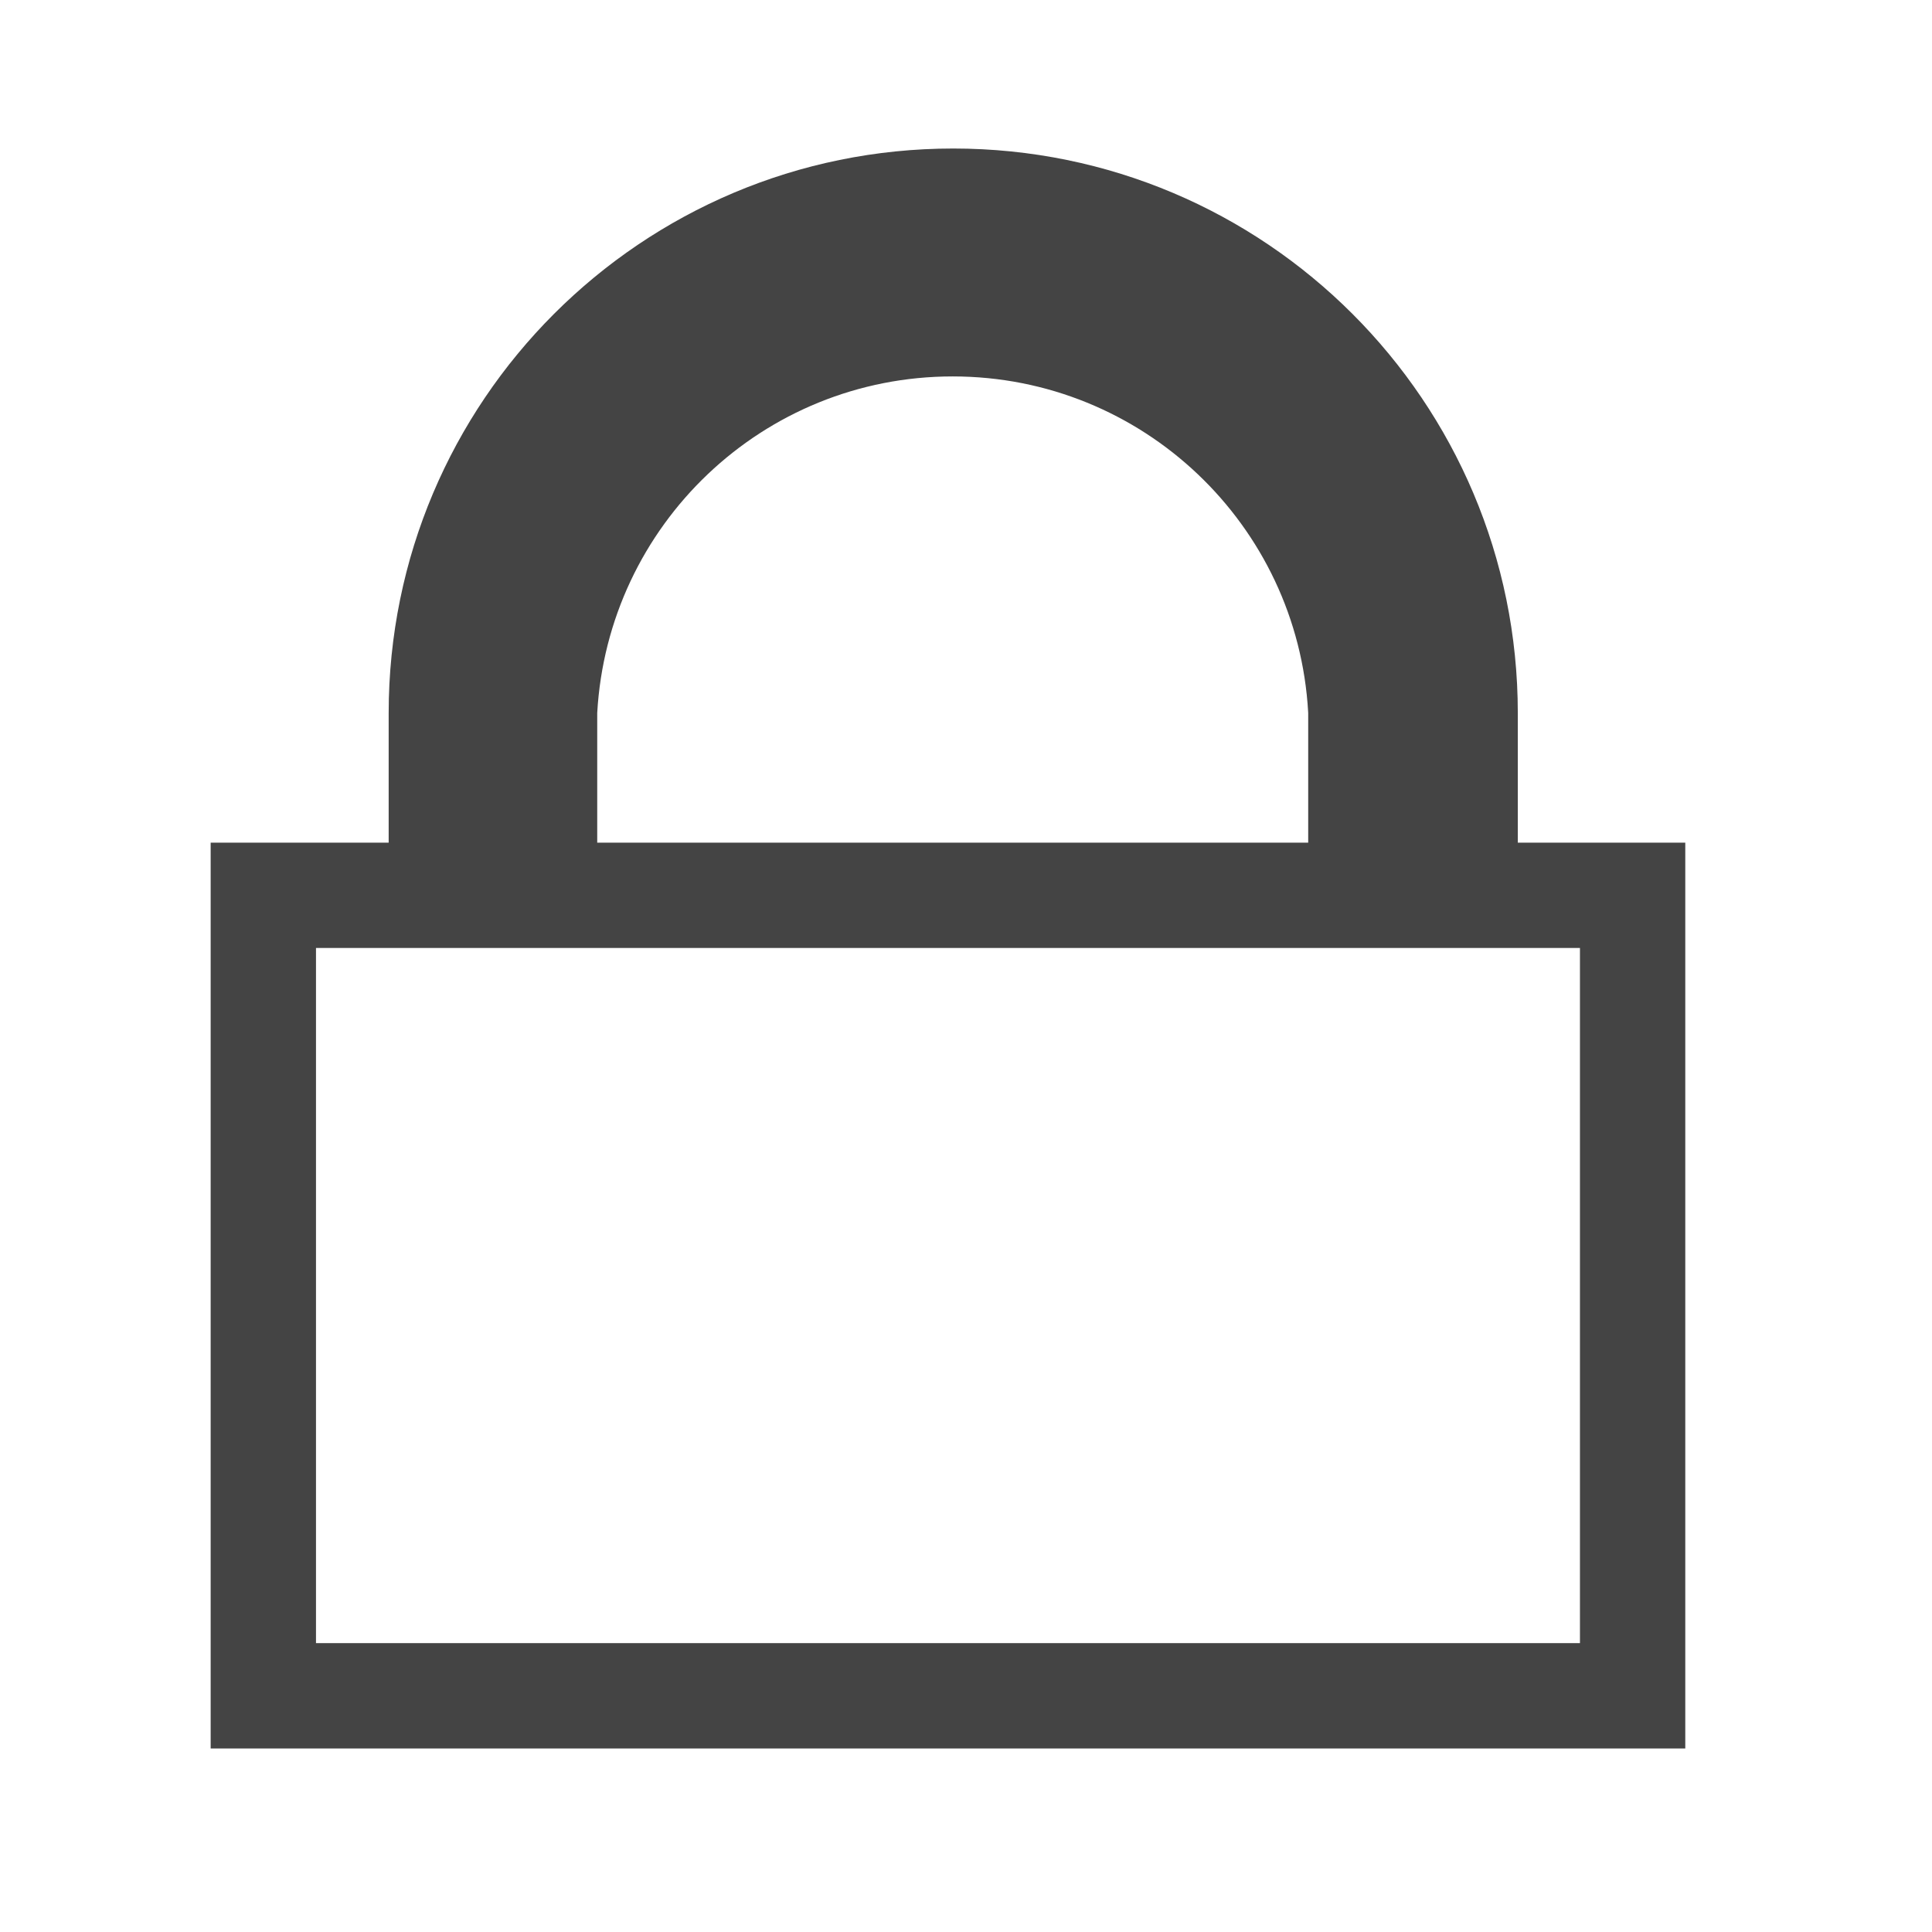 <?xml version='1.0' encoding='UTF-8' standalone='no'?><!-- Created with UBS Icon App (http://www.ubs.com/microsites/iconapp/) --><svg xmlns:svg='http://www.w3.org/2000/svg' xmlns='http://www.w3.org/2000/svg' width='24' height='24' viewBox='0 0 24 24' data-tags='Login required'><g transform='translate(0,0)'><path d='M819.769 455.111v-69.973c0-168.405-136.519-304.924-304.924-304.924s-304.924 136.519-304.924 304.924h-0v69.973h-96.142v489.244h796.444v-489.244zM322.56 385.138c5.703-101.6 89.482-181.829 192-181.829s186.298 80.229 191.977 181.326l0.023 0.503v69.973h-384zM853.333 887.467h-682.667v-375.467h682.667z ' transform='translate(0,0) scale(0.023,0.023)' fill='#444444' style='undefined'></path></g></svg>